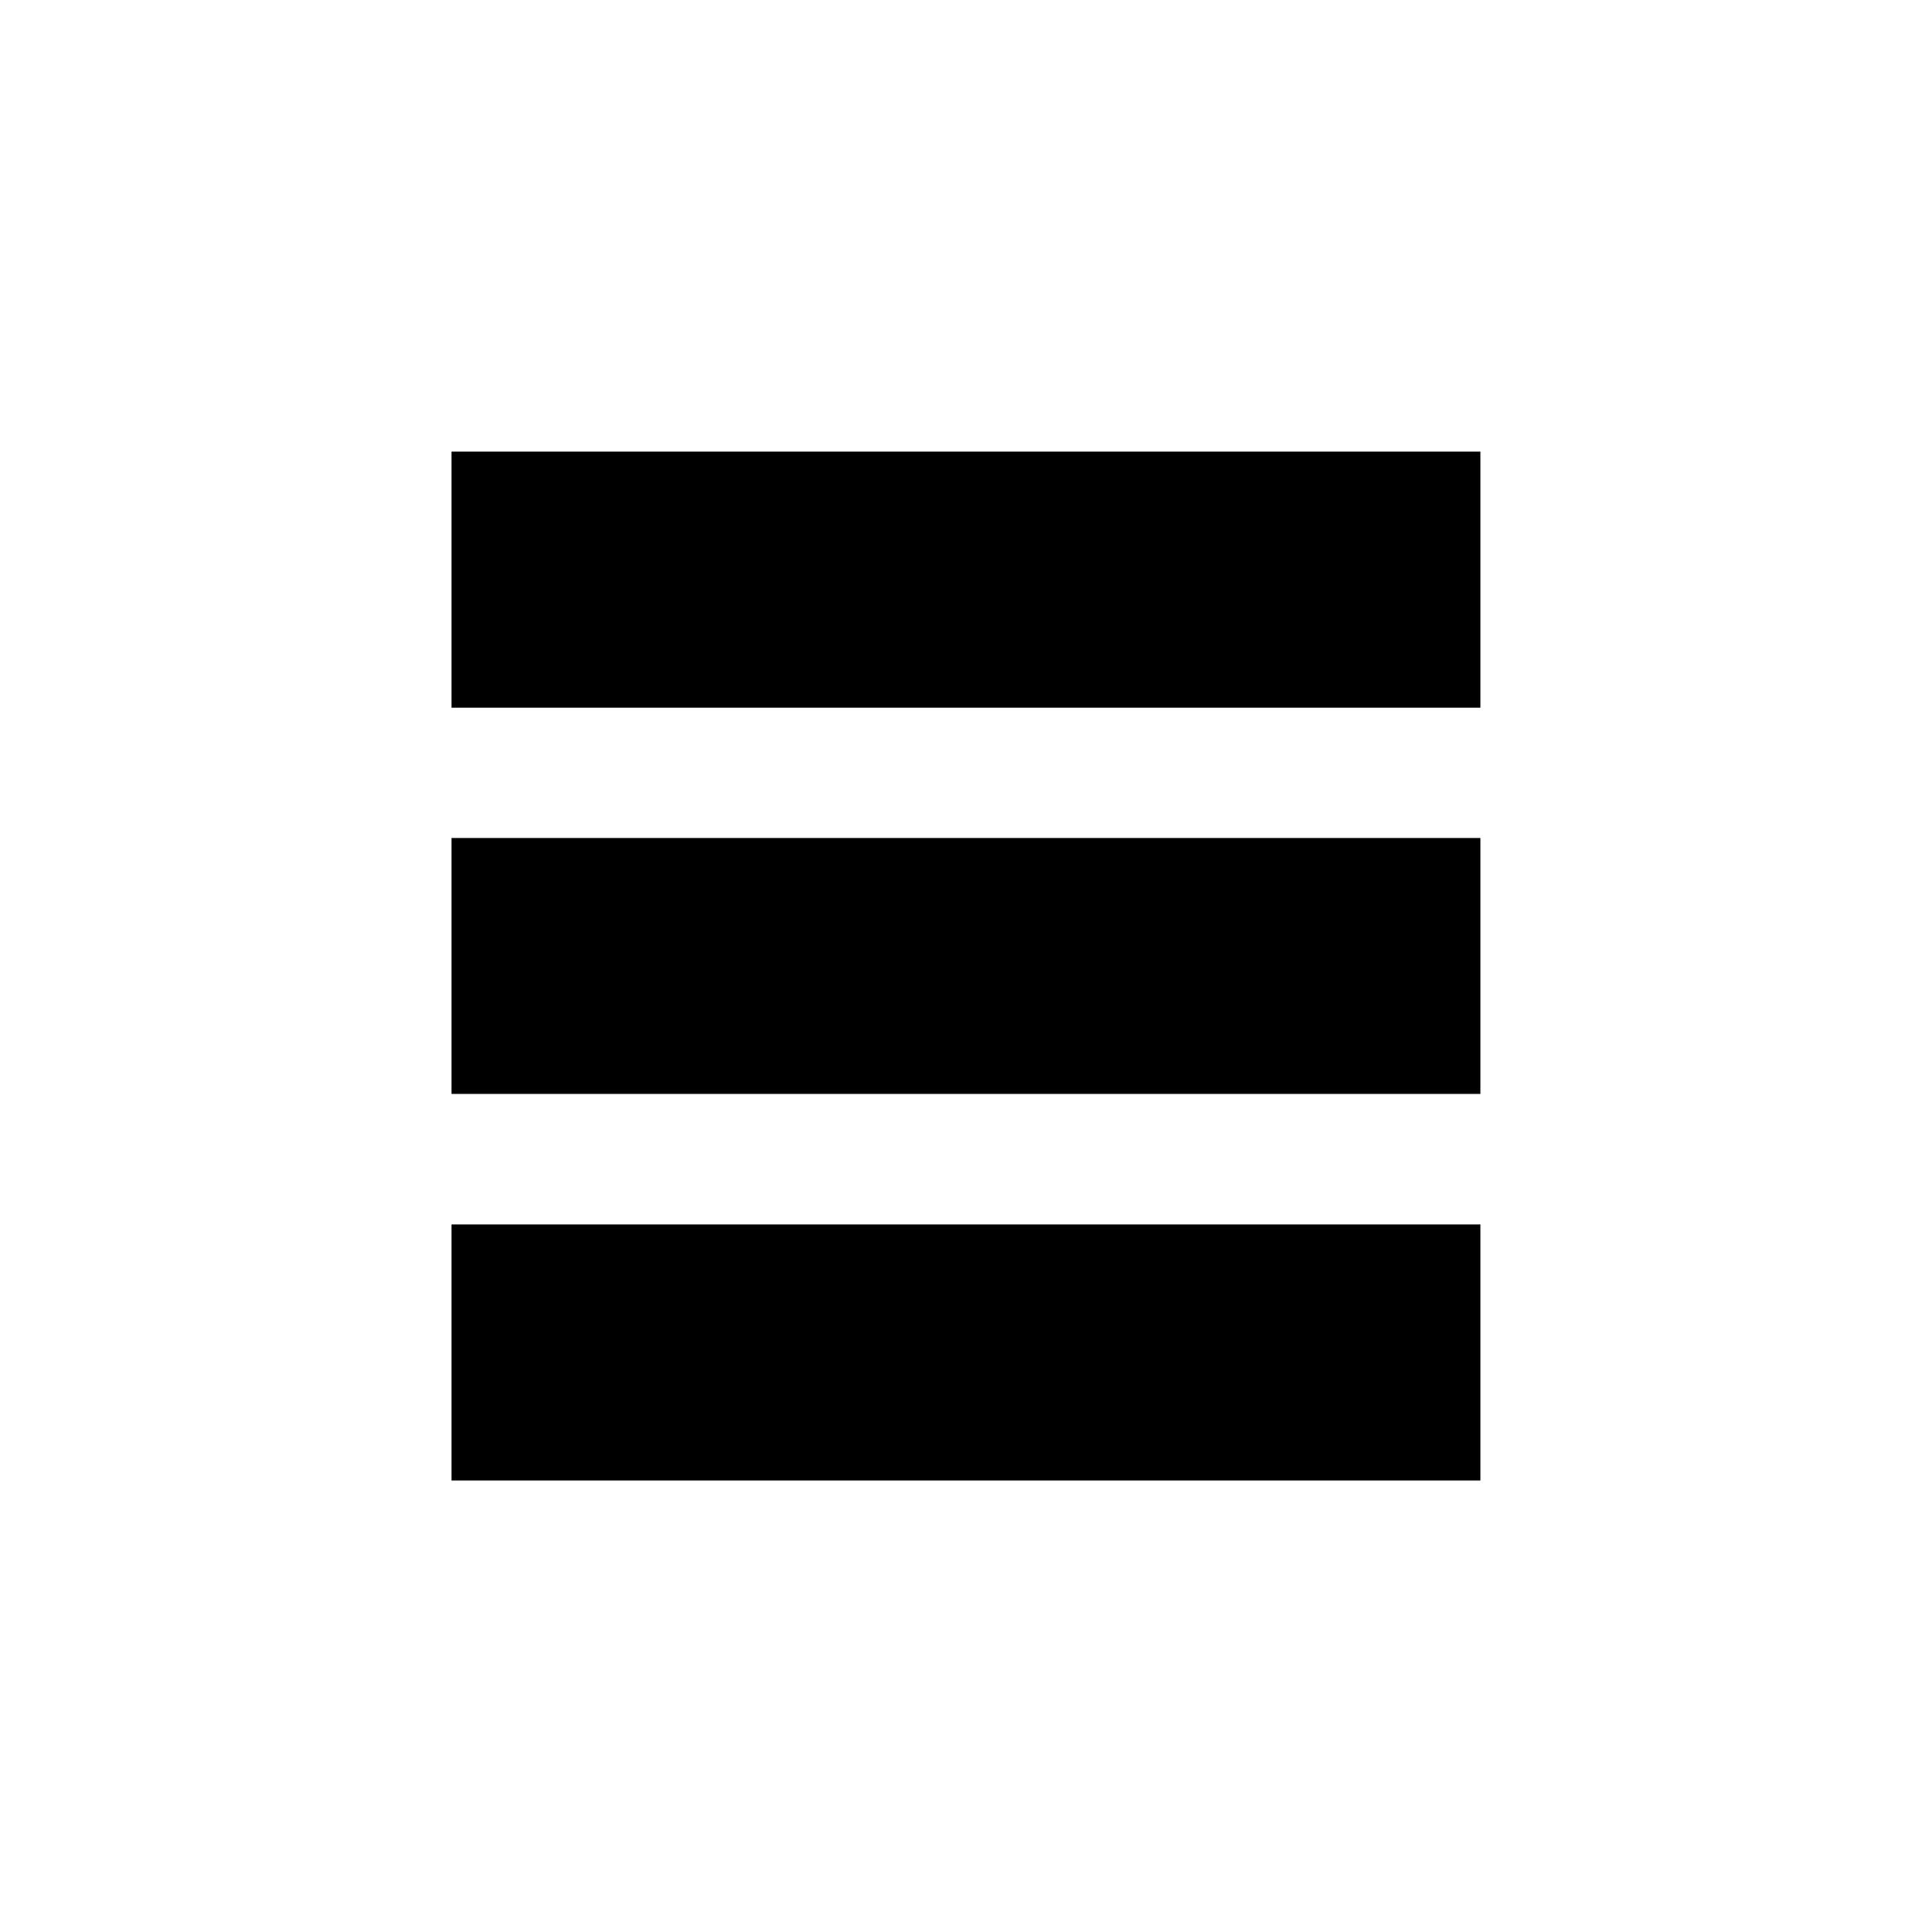 <!-- Generated by IcoMoon.io -->
<svg version="1.1" xmlns="http://www.w3.org/2000/svg" width="40" height="40" viewBox="0 0 40 40">
<title>mt-table_rows</title>
<path d="M30.649 14.651h-21.3v-5.3h21.3v5.3zM30.649 17.349h-21.3v5.3h21.3v-5.3zM30.649 25.351h-21.3v5.3h21.3v-5.3z"></path>
</svg>
